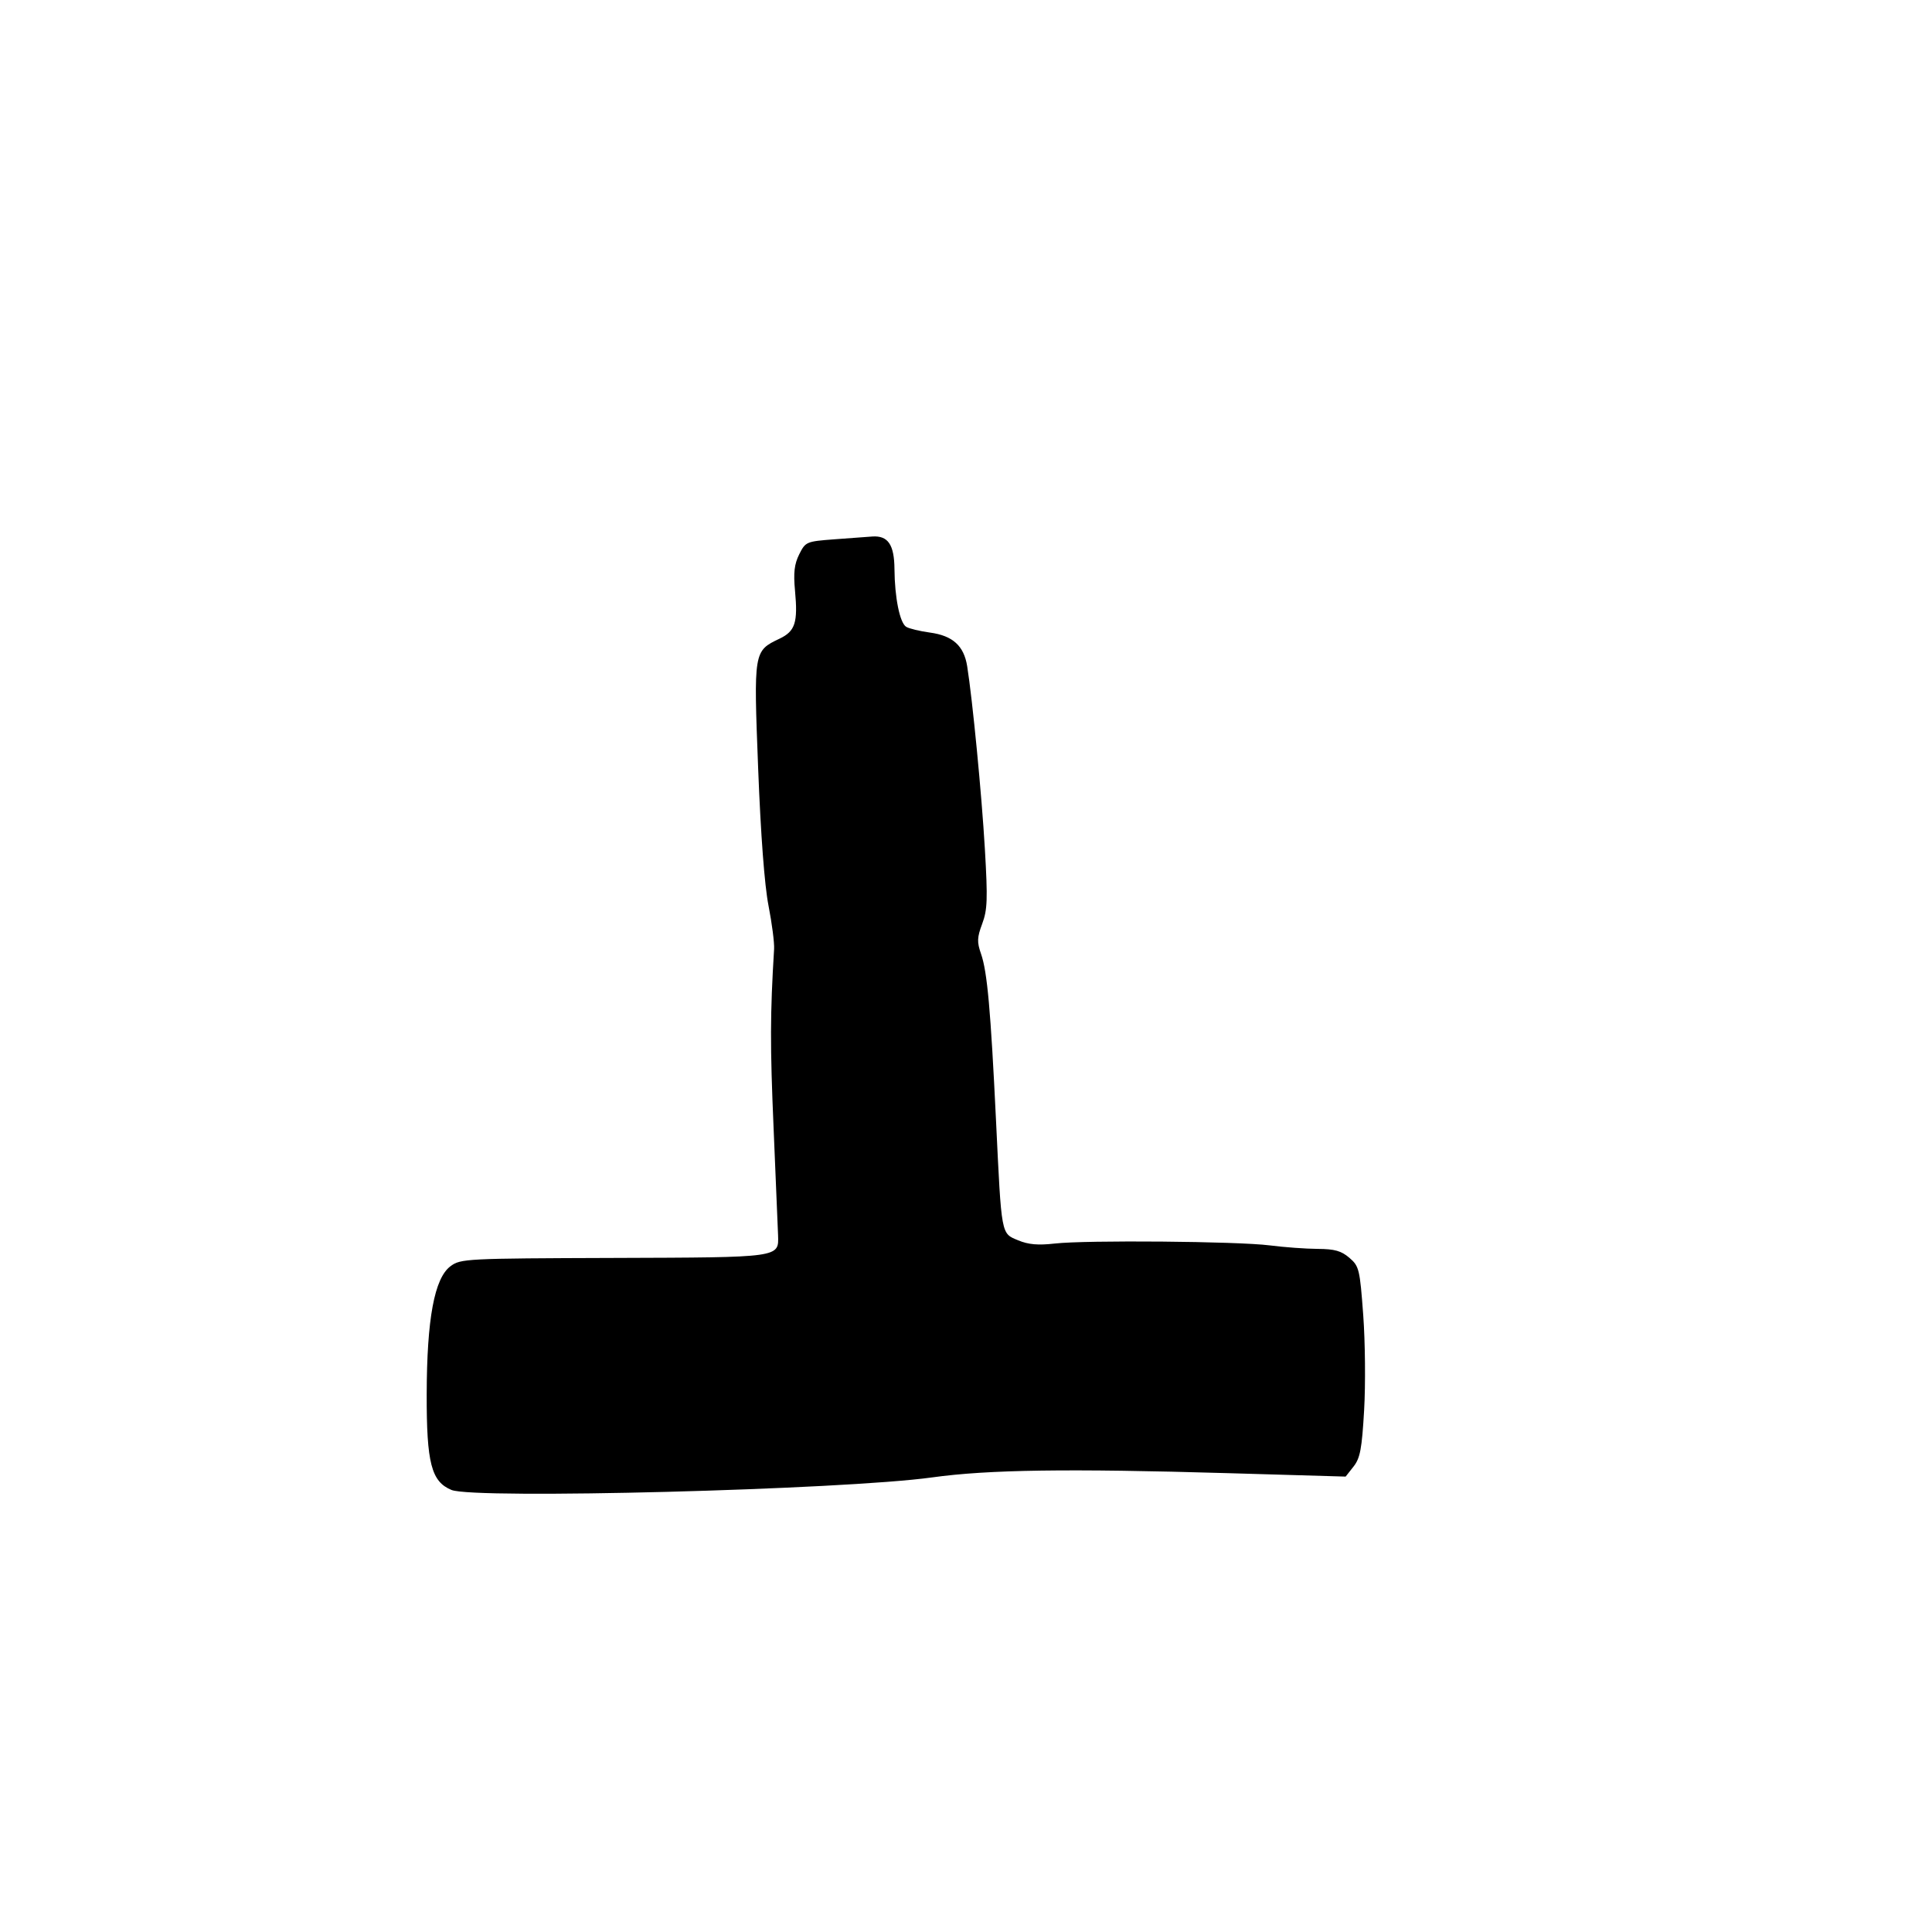 <svg id="svg-path" width="100%" height="100%" viewBox="0 0 512 512" version="1.1" xmlns="http://www.w3.org/2000/svg" style="fill-rule:evenodd;clip-rule:evenodd;stroke-linejoin:round;stroke-miterlimit:2;">
                        <path d="M221.000 142.930 C 213.683 143.486,213.459 143.583,211.802 146.902 C 210.505 149.499,210.242 151.781,210.687 156.547 C 211.476 165.001,210.741 167.276,206.580 169.260 C 199.715 172.534,199.715 172.535,200.921 203.693 C 201.601 221.271,202.609 234.627,203.661 240.000 C 204.577 244.675,205.243 249.850,205.143 251.500 C 204.089 268.819,204.067 277.028,205.012 299.000 C 205.616 313.025,206.148 325.771,206.195 327.325 C 206.375 333.316,207.076 333.219,162.672 333.366 C 123.396 333.496,122.063 333.564,119.382 335.564 C 115.121 338.745,113.123 349.501,113.079 369.500 C 113.039 387.737,114.309 392.643,119.644 394.852 C 125.677 397.351,223.382 394.803,247.000 391.531 C 261.927 389.463,282.918 389.162,325.555 390.406 L 356.609 391.312 358.704 388.649 C 360.458 386.419,360.915 383.984,361.508 373.694 C 361.898 366.933,361.792 355.614,361.271 348.539 C 360.373 336.328,360.188 335.558,357.607 333.338 C 355.459 331.491,353.693 330.994,349.194 330.969 C 346.062 330.952,340.350 330.535,336.500 330.042 C 328.002 328.953,287.837 328.609,279.497 329.553 C 275.085 330.053,272.516 329.825,269.806 328.692 C 265.267 326.796,265.435 327.704,263.957 297.000 C 262.543 267.638,261.633 257.507,259.987 252.796 C 258.885 249.641,258.931 248.456,260.300 244.796 C 261.680 241.107,261.779 238.309,261.003 225.000 C 260.156 210.474,257.734 185.466,256.310 176.544 C 255.447 171.139,252.477 168.457,246.451 167.639 C 243.728 167.270,240.887 166.580,240.138 166.106 C 238.455 165.041,237.101 158.353,237.044 150.821 C 236.994 144.337,235.340 141.900,231.179 142.180 C 229.705 142.279,225.125 142.617,221.000 142.930 " style="stroke: none; fill: black;">
                    </path></svg>